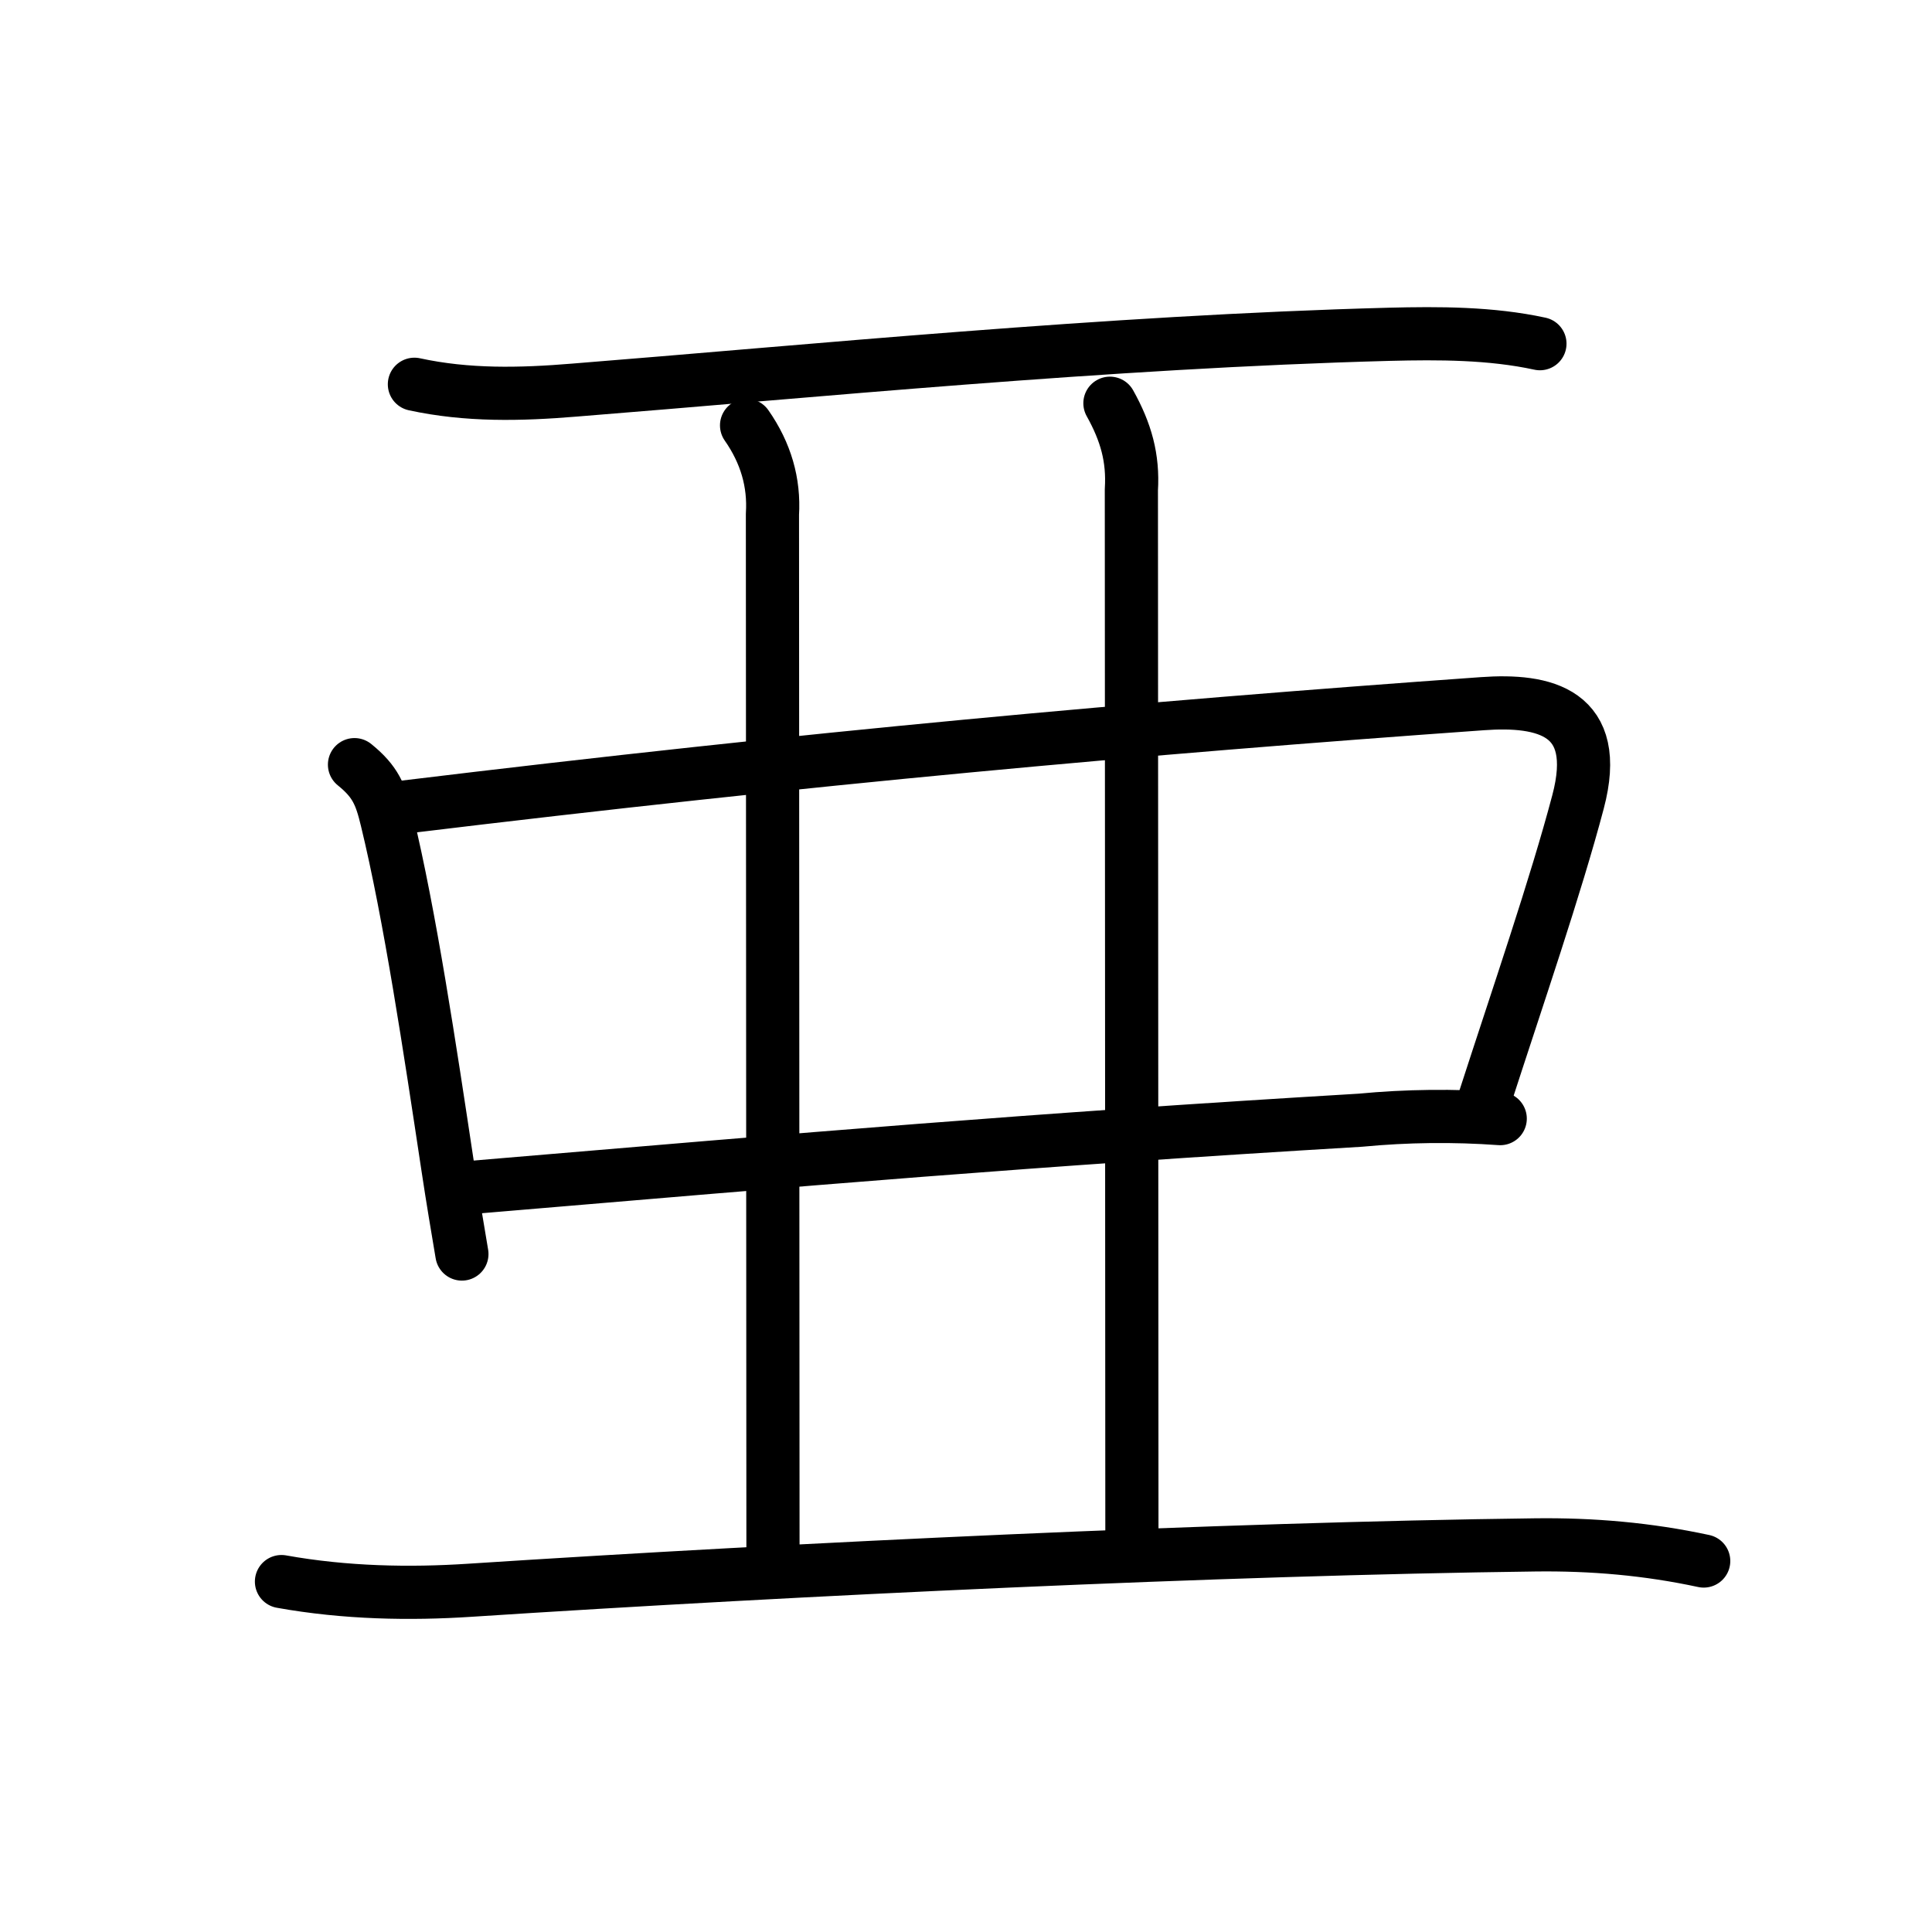 <svg xmlns="http://www.w3.org/2000/svg" width="109" height="109" viewBox="0 0 109 109"><g xmlns:kvg="http://kanjivg.tagaini.net" id="kvg:StrokePaths_04e9c" style="fill:none;stroke:#000000;stroke-width:3;stroke-linecap:round;stroke-linejoin:round;"><g id="kvg:04e9c" kvg:element="&#20124;"><g id="kvg:04e9c-g1" kvg:element="&#20108;" kvg:part="1" kvg:radical="tradit"><g id="kvg:04e9c-g2" kvg:element="&#19968;" kvg:radical="nelson"><path id="kvg:04e9c-s1" kvg:type="&#12752;" d="M23.38,21.68c2.99,0.65,5.98,0.58,9.01,0.33c13.11-1.04,30.12-2.73,45.99-3.15c2.81-0.07,5.73-0.07,8.5,0.53"/></g></g><g id="kvg:04e9c-g3" kvg:element="&#21475;"><path id="kvg:04e9c-s2" kvg:type="&#12753;" d="M20,43.14c1.19,0.96,1.48,1.7,1.82,3.1c1.31,5.39,2.44,12.96,3.43,19.51c0.3,2,0.57,3.56,0.81,5"/><path id="kvg:04e9c-s3" kvg:type="&#12757;b" d="M22.75,45.54c23-2.79,41.54-4.46,60.89-5.84c3.48-0.25,6.74,0.45,5.39,5.54c-1.26,4.77-3.41,11.01-5.27,16.76"/><path id="kvg:04e9c-s4" kvg:type="&#12752;b" d="M26.5,67c19.64-1.66,31.34-2.67,50.25-3.8c2.63-0.25,5.26-0.28,7.89-0.09"/></g><path id="kvg:04e9c-s5" kvg:type="&#12753;a" d="M42.12,24c1.09,1.56,1.57,3.23,1.46,5.01c0,7.22,0.03,50.43,0.03,58.99"/><path id="kvg:04e9c-s6" kvg:type="&#12753;a" d="M62.62,22.75c0.91,1.63,1.32,3.09,1.21,4.88c0,8.29,0.03,52.17,0.03,58.88"/><g id="kvg:04e9c-g4" kvg:element="&#20108;" kvg:part="2" kvg:radical="tradit"><path id="kvg:04e9c-s7" kvg:type="&#12752;" d="M15.88,89.23c3.62,0.65,7.25,0.71,10.62,0.49c18.61-1.21,42.5-2.34,60.12-2.56c3.21-0.04,6.34,0.23,9.5,0.91"/></g></g></g></svg>